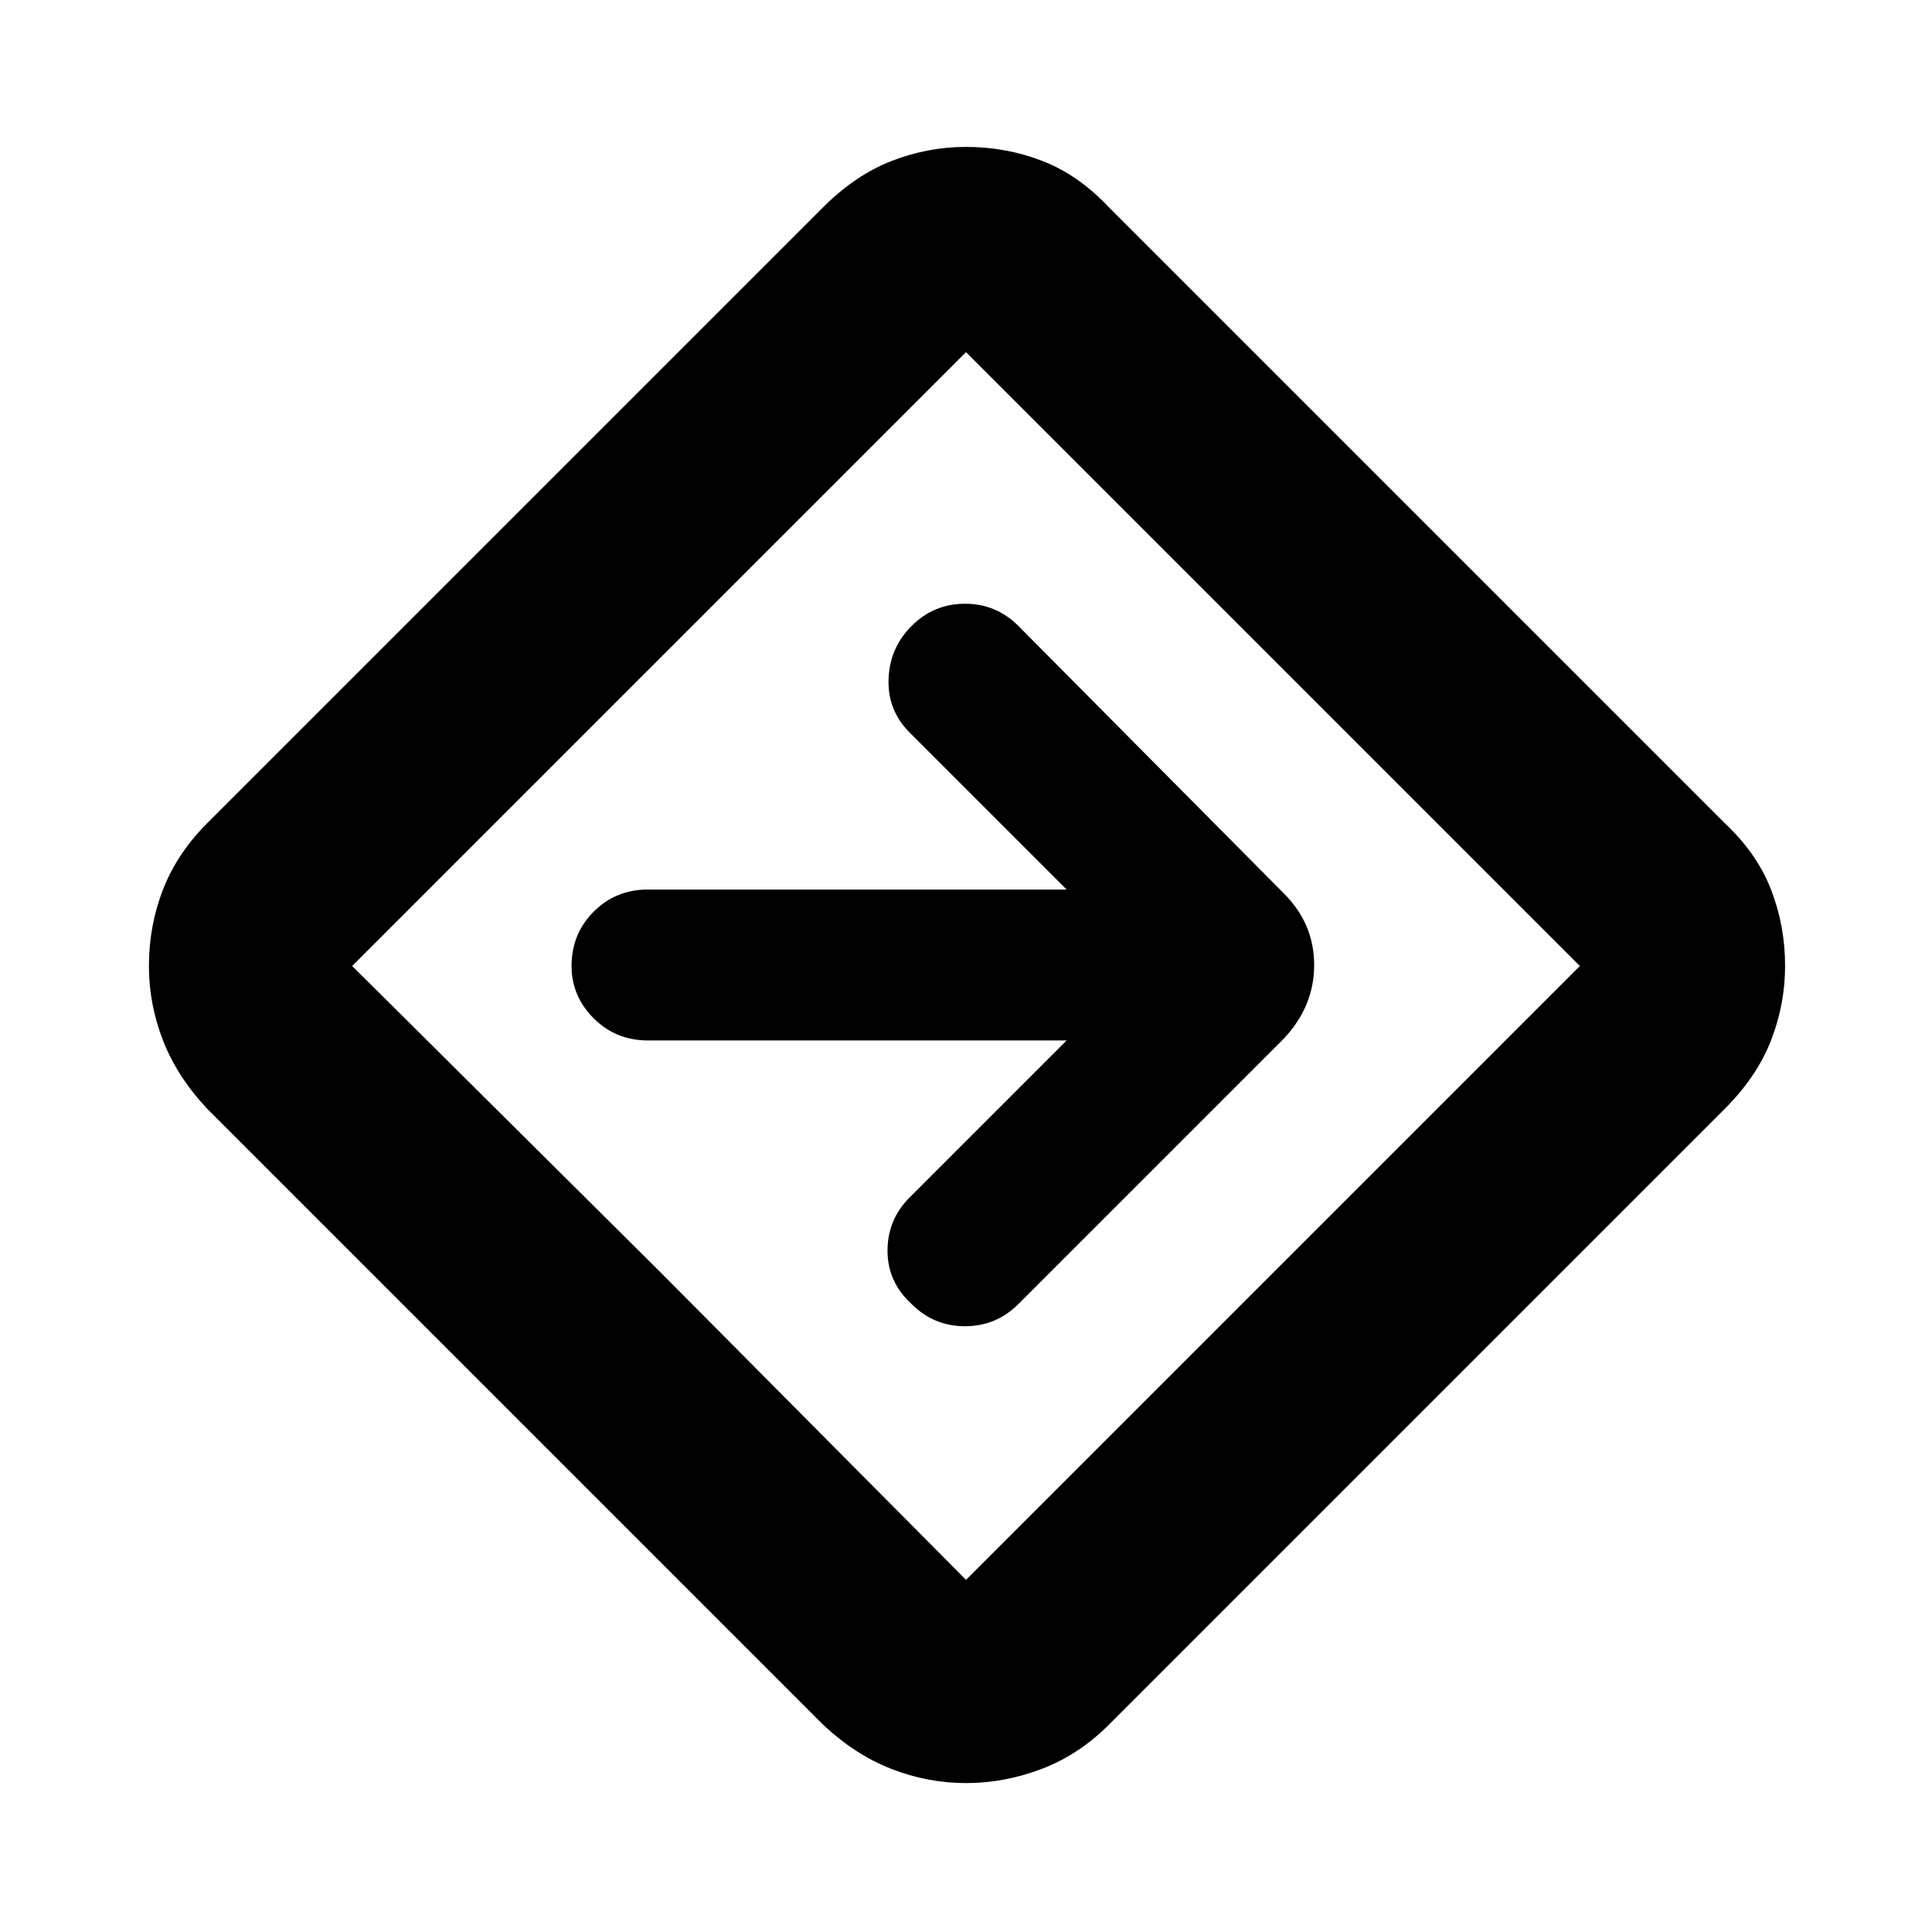 <svg xmlns="http://www.w3.org/2000/svg" height="24" width="24"><path d="M12 22.15q-.475 0-.925-.175-.45-.175-.85-.55l-7.65-7.65q-.375-.4-.55-.85-.175-.45-.175-.925 0-.5.175-.95.175-.45.55-.825l7.65-7.65q.4-.4.85-.575.45-.175.925-.175.5 0 .95.175.45.175.825.575l7.65 7.65q.4.375.575.825.175.45.175.95 0 .475-.175.925-.175.45-.575.85l-7.65 7.65q-.375.375-.837.55-.463.175-.938.175ZM8.2 15.8l3.8 3.825L19.625 12 12 4.375 4.375 12ZM12 12Zm1.25.925-1.95 1.95q-.275.275-.275.662 0 .388.3.663.275.275.663.275.387 0 .662-.275l3.3-3.3q.375-.4.375-.912 0-.513-.375-.888l-3.3-3.325q-.275-.275-.662-.275-.388 0-.663.275t-.287.663q-.013.387.262.662l1.95 1.95h-5.2q-.4 0-.675.275T7.1 12q0 .375.275.65t.675.275Z"/></svg>